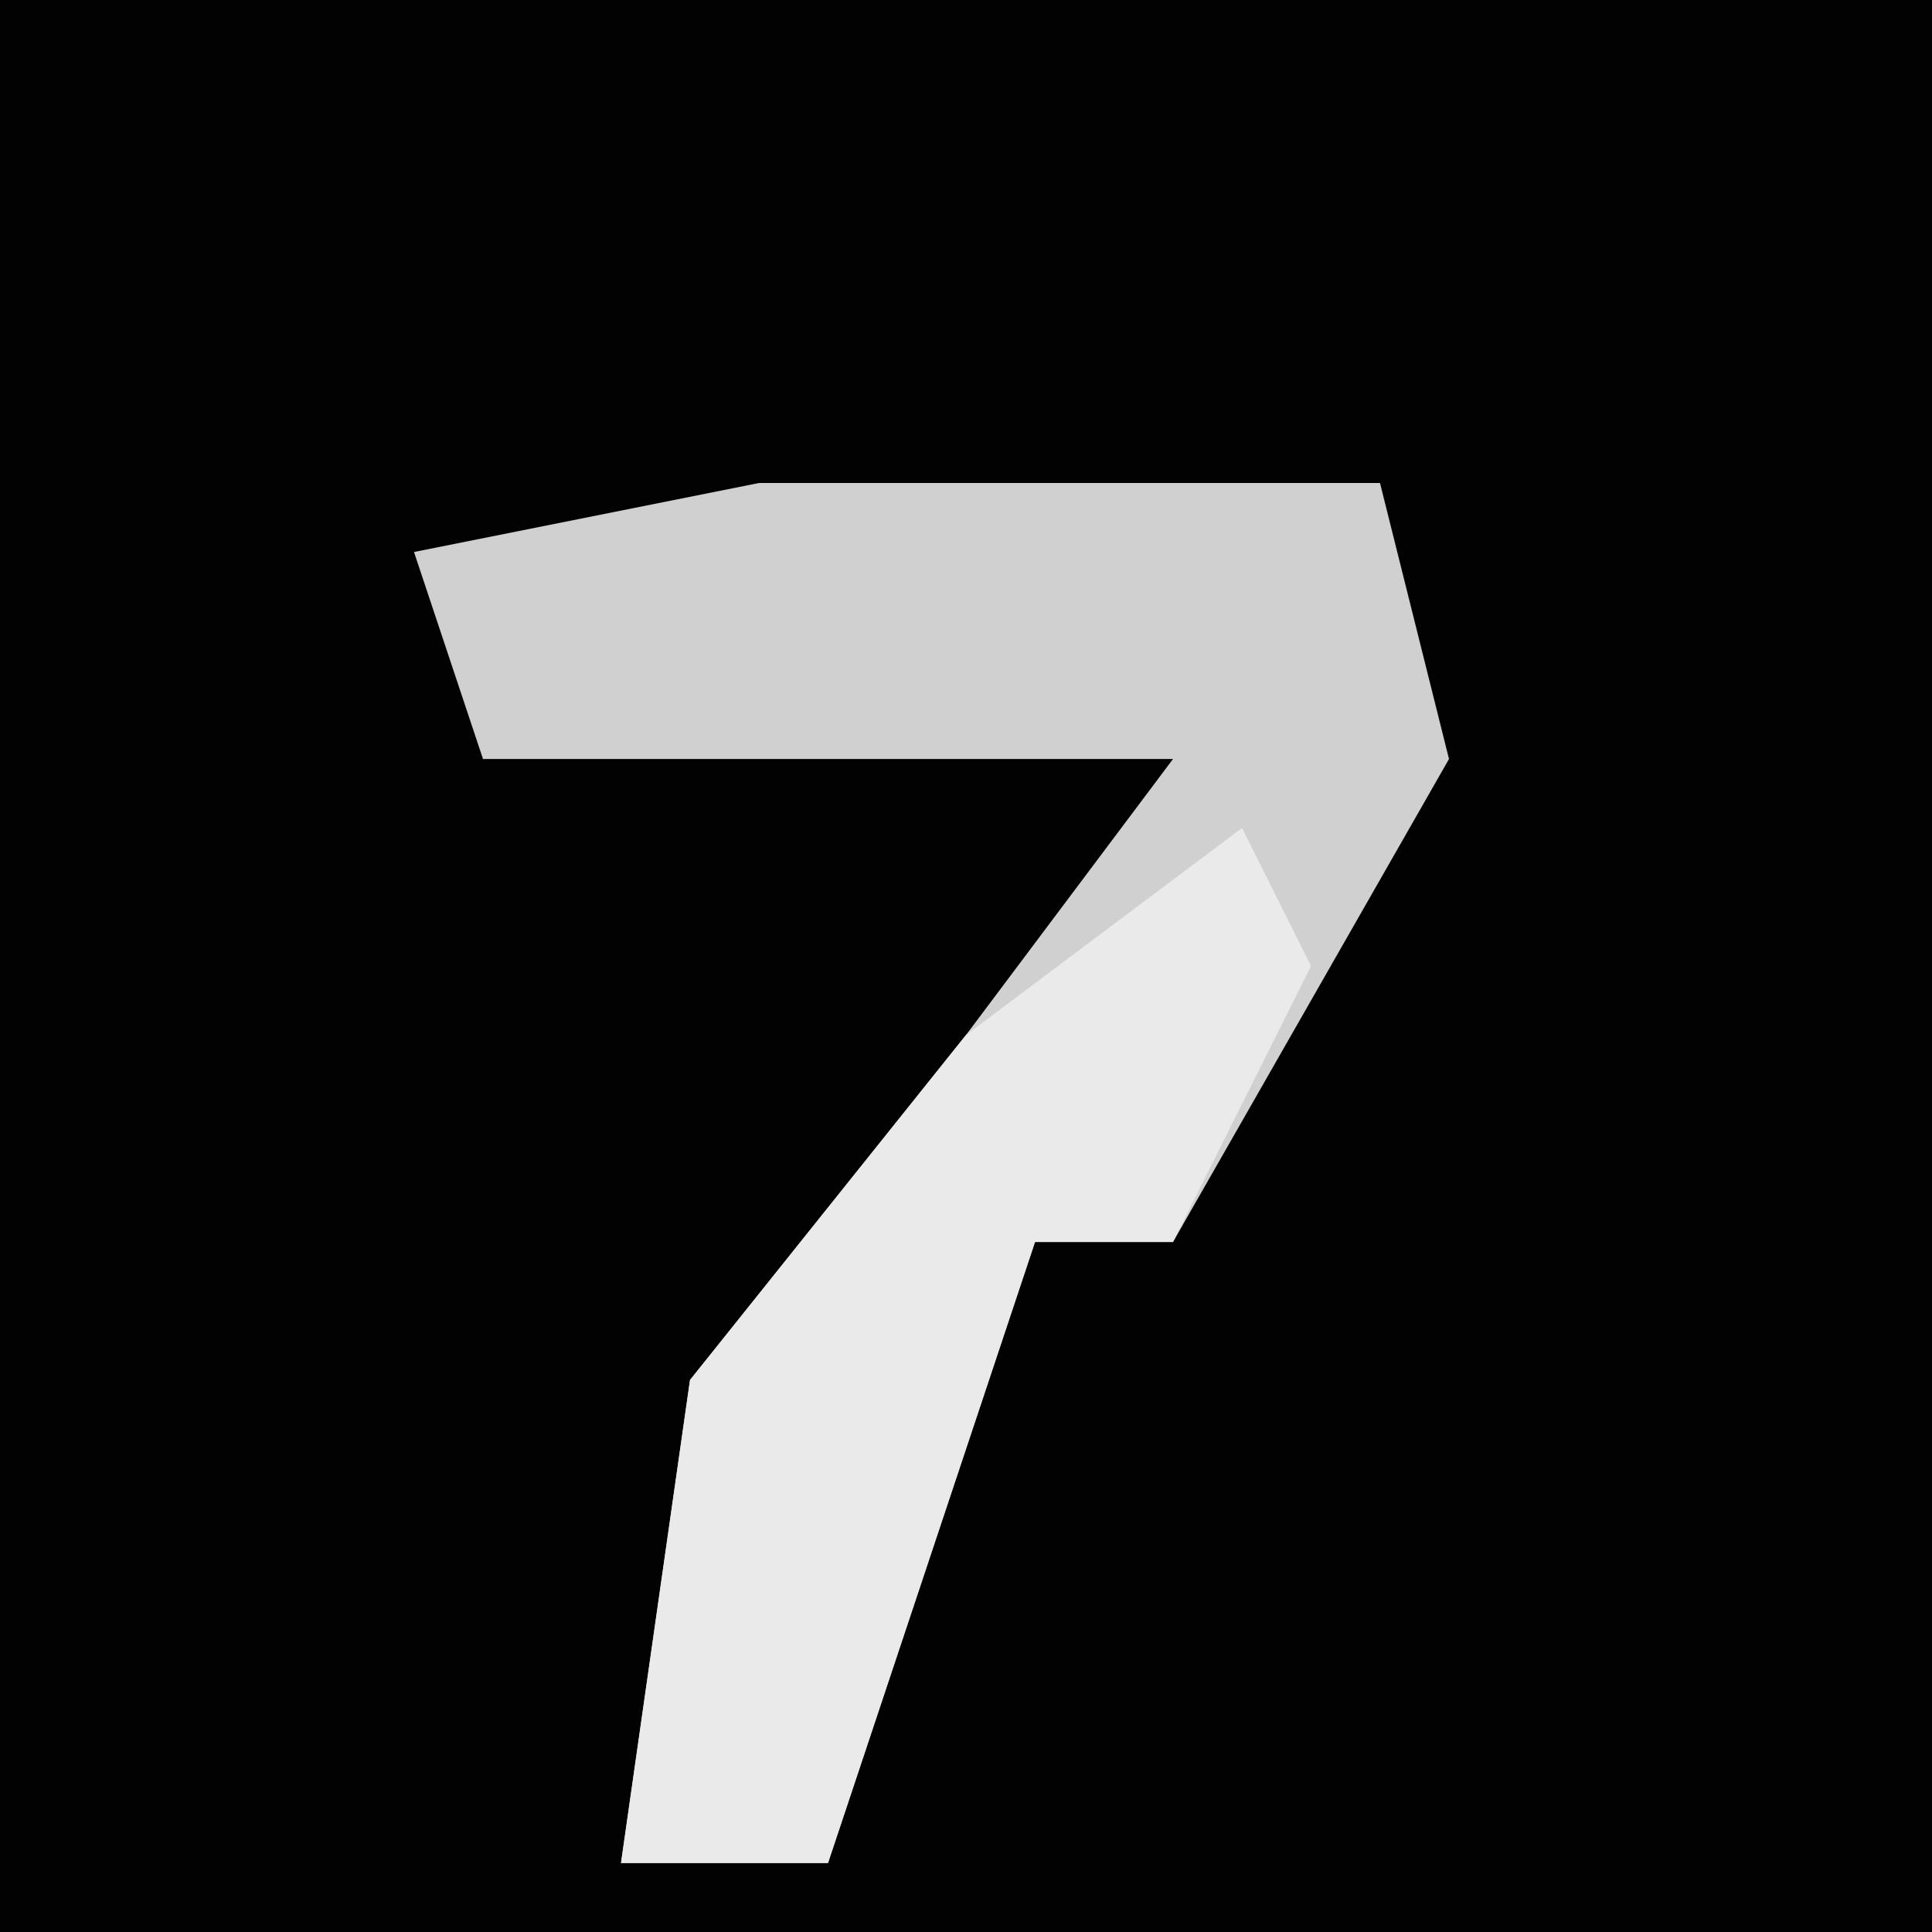 <?xml version="1.0" encoding="UTF-8"?>
<svg version="1.1" xmlns="http://www.w3.org/2000/svg" width="28" height="28">
<path d="M0,0 L28,0 L28,28 L0,28 Z " fill="#020202" transform="translate(0,0)"/>
<path d="M0,0 L9,0 L10,4 L6,11 L4,11 L1,20 L-2,20 L-1,13 L3,8 L6,4 L-4,4 L-5,1 Z " fill="#D0D0D0" transform="translate(11,7)"/>
<path d="M0,0 L1,2 L-1,6 L-3,6 L-6,15 L-9,15 L-8,8 L-4,3 Z " fill="#EAEAEA" transform="translate(18,12)"/>
</svg>

